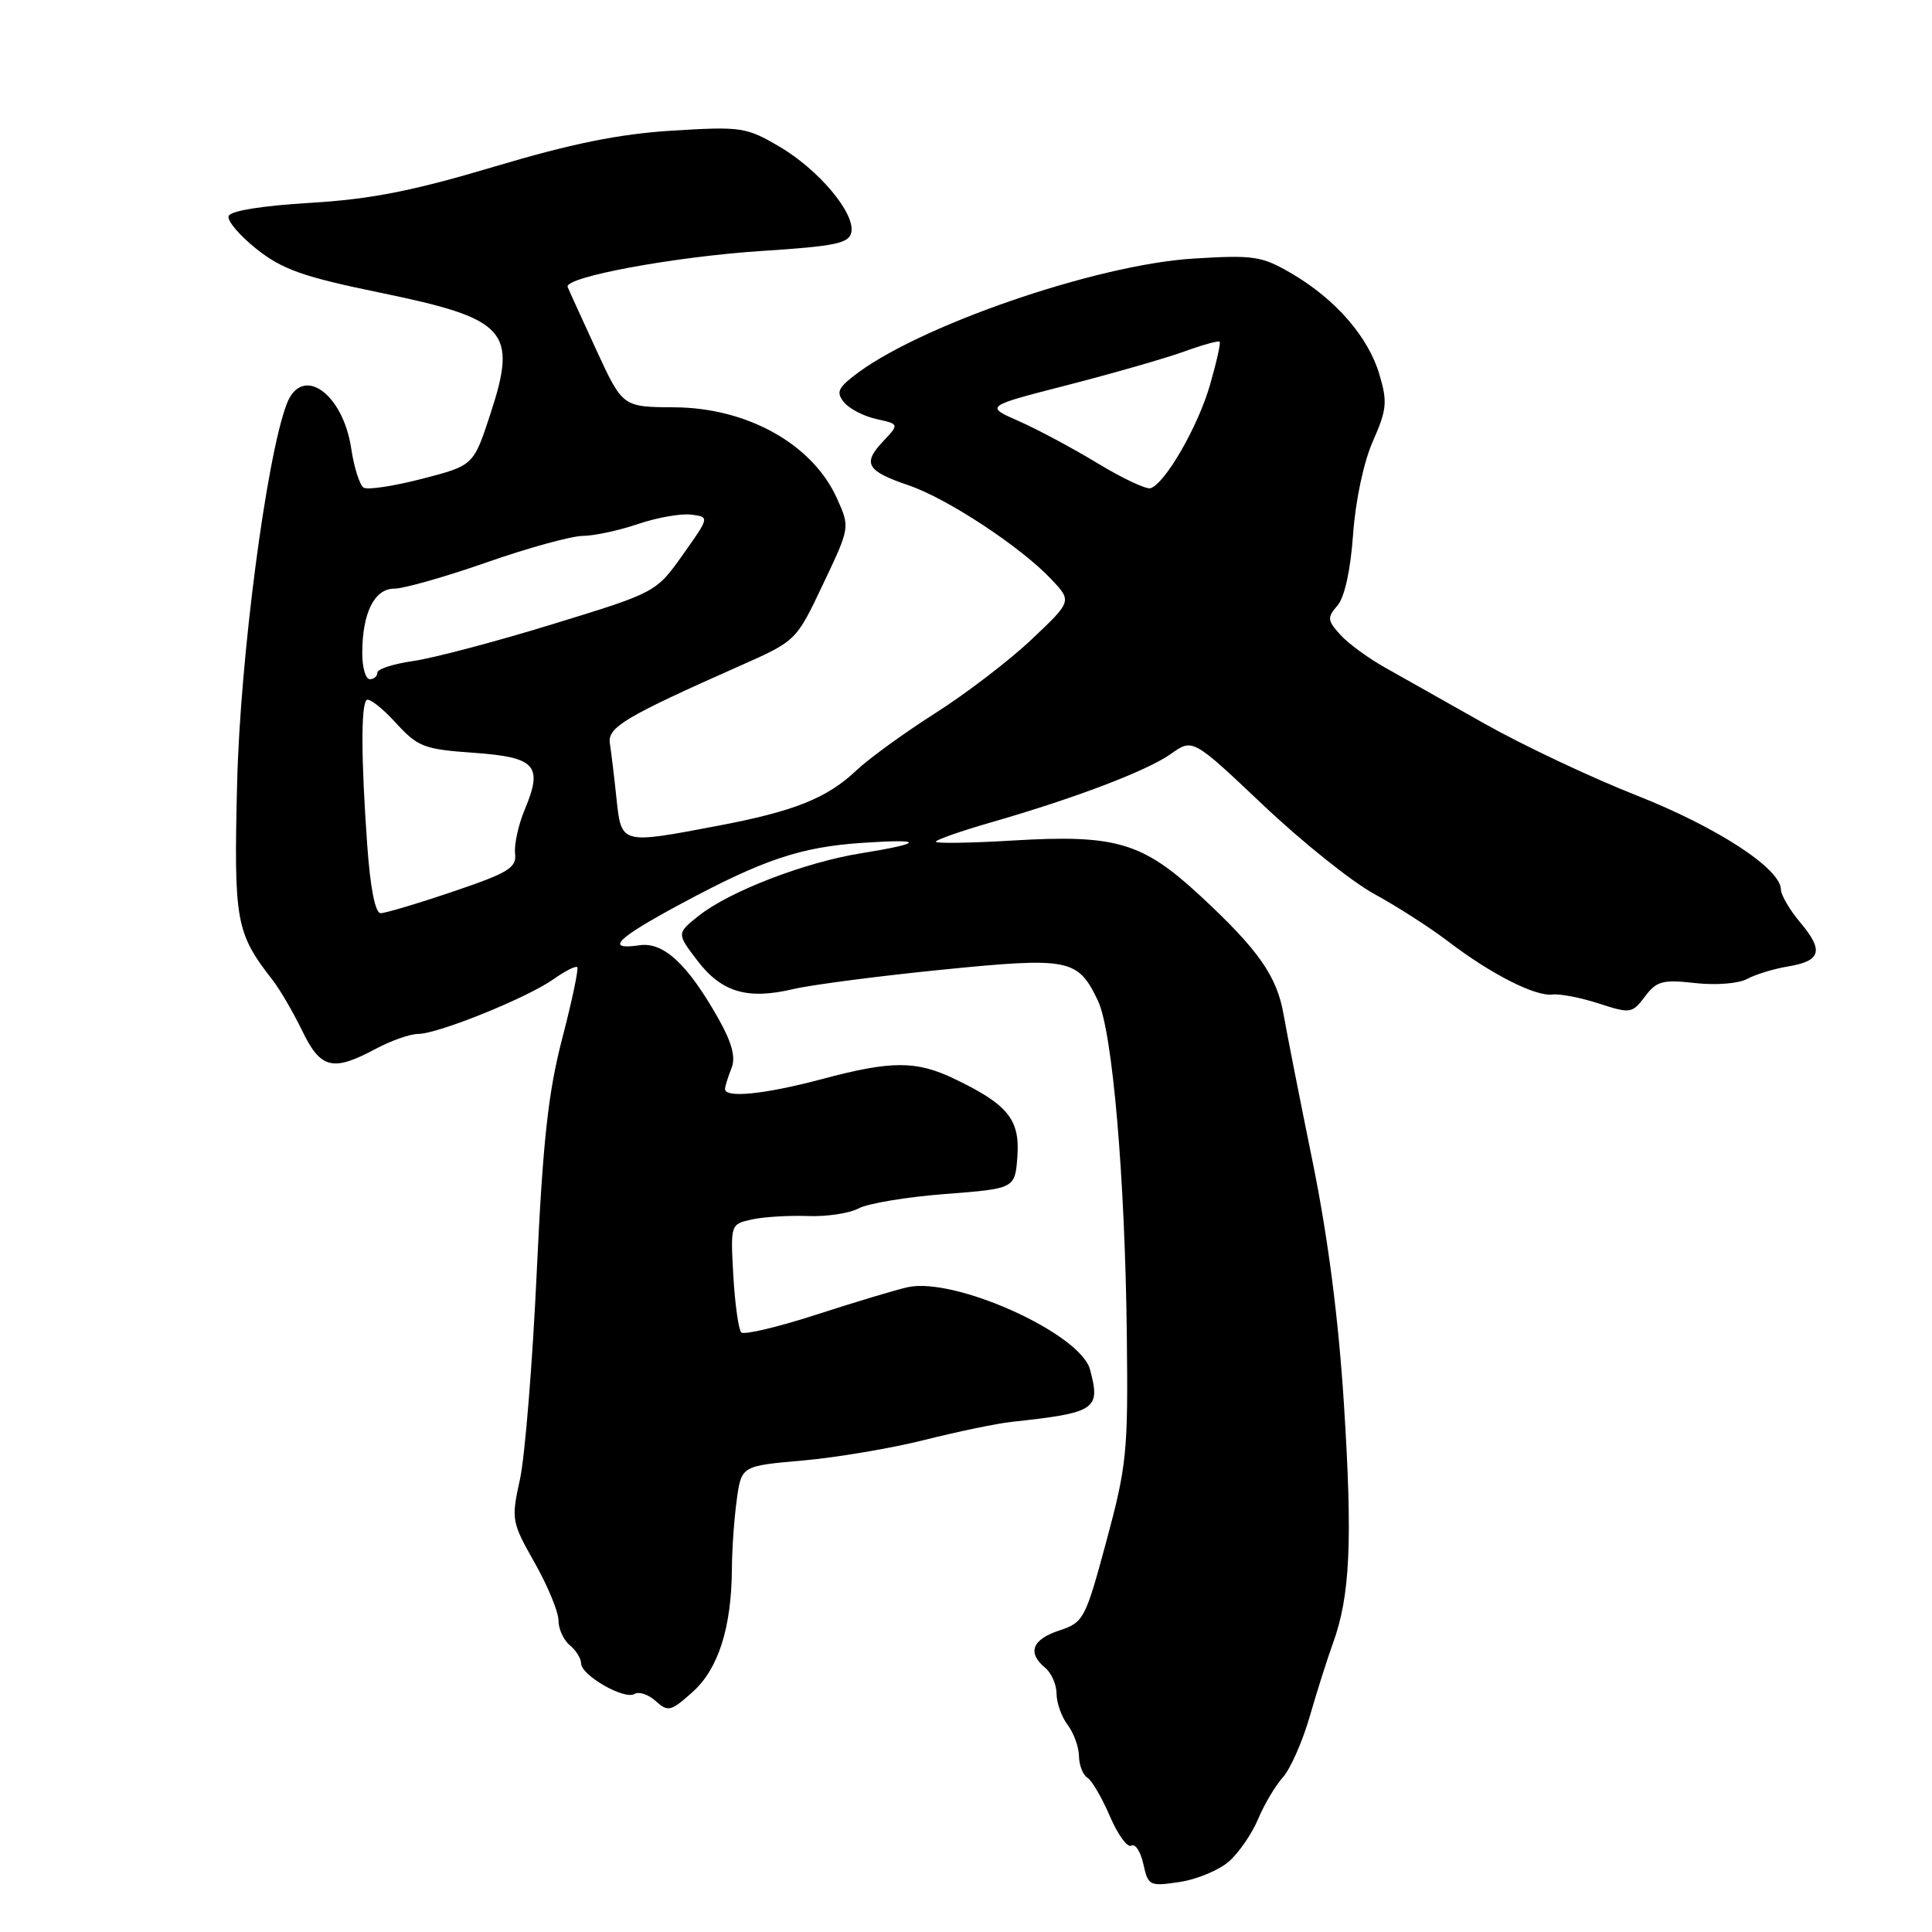 <?xml version="1.0" encoding="UTF-8" standalone="no"?>
<!DOCTYPE svg PUBLIC "-//W3C//DTD SVG 1.1//EN" "http://www.w3.org/Graphics/SVG/1.1/DTD/svg11.dtd" >
<svg xmlns="http://www.w3.org/2000/svg" xmlns:xlink="http://www.w3.org/1999/xlink" version="1.1" viewBox="0 0 256 256">
 <g >
 <path fill="currentColor"
d=" M 162.88 246.62 C 164.19 245.45 165.92 242.93 166.72 241.00 C 167.53 239.07 169.00 236.60 169.99 235.50 C 170.98 234.40 172.57 230.80 173.53 227.50 C 174.48 224.20 175.87 219.81 176.62 217.75 C 178.90 211.48 179.23 204.28 178.09 186.24 C 177.36 174.68 175.97 163.95 173.89 153.74 C 172.18 145.36 170.47 136.66 170.08 134.41 C 169.19 129.32 166.72 125.81 159.00 118.66 C 151.37 111.60 147.84 110.56 134.25 111.37 C 128.61 111.71 124.00 111.78 124.00 111.53 C 124.00 111.29 127.26 110.14 131.25 108.99 C 142.54 105.74 152.00 102.13 155.16 99.89 C 158.04 97.84 158.04 97.84 167.39 106.69 C 172.53 111.56 179.16 116.86 182.12 118.47 C 185.08 120.08 189.48 122.91 191.90 124.75 C 197.55 129.07 203.42 132.05 205.70 131.78 C 206.69 131.66 209.46 132.19 211.85 132.97 C 216.04 134.33 216.27 134.29 217.97 132.04 C 219.51 129.99 220.32 129.78 224.61 130.26 C 227.35 130.57 230.37 130.33 231.49 129.72 C 232.60 129.12 235.04 128.37 236.92 128.06 C 241.31 127.33 241.69 125.97 238.54 122.23 C 237.14 120.57 235.99 118.60 235.98 117.86 C 235.95 115.09 227.51 109.60 216.84 105.39 C 210.81 103.02 201.75 98.73 196.69 95.88 C 191.64 93.02 185.70 89.67 183.50 88.44 C 181.30 87.21 178.64 85.26 177.59 84.10 C 175.88 82.21 175.84 81.83 177.21 80.25 C 178.16 79.17 178.95 75.58 179.29 70.83 C 179.61 66.33 180.69 61.22 181.92 58.45 C 183.76 54.29 183.86 53.26 182.78 49.62 C 181.30 44.63 176.99 39.67 171.18 36.26 C 167.20 33.93 166.18 33.77 158.18 34.26 C 145.21 35.04 121.34 43.30 113.05 49.87 C 111.00 51.49 110.81 52.06 111.87 53.34 C 112.57 54.18 114.49 55.17 116.15 55.53 C 119.17 56.20 119.17 56.20 116.98 58.52 C 114.25 61.43 114.84 62.42 120.43 64.32 C 125.53 66.06 135.22 72.44 139.28 76.73 C 142.05 79.66 142.05 79.66 136.69 84.73 C 133.74 87.52 127.99 91.92 123.91 94.51 C 119.84 97.10 115.15 100.50 113.50 102.06 C 109.58 105.77 105.29 107.49 95.12 109.42 C 82.21 111.87 82.34 111.91 81.68 105.75 C 81.38 102.86 80.98 99.60 80.81 98.50 C 80.48 96.37 82.82 94.98 98.08 88.21 C 105.50 84.92 105.50 84.92 109.06 77.40 C 112.63 69.89 112.63 69.89 110.92 66.08 C 107.70 58.87 99.03 54.01 89.30 53.97 C 82.50 53.93 82.50 53.93 79.00 46.34 C 77.08 42.16 75.37 38.42 75.22 38.03 C 74.71 36.72 89.33 34.01 100.99 33.25 C 110.72 32.62 112.53 32.24 112.81 30.77 C 113.30 28.21 108.46 22.46 103.25 19.41 C 98.88 16.85 98.21 16.75 89.08 17.31 C 82.03 17.75 75.80 19.01 65.50 22.08 C 54.67 25.31 49.14 26.40 41.08 26.88 C 34.73 27.26 30.51 27.94 30.29 28.63 C 30.08 29.25 31.76 31.22 34.01 33.01 C 37.43 35.71 40.16 36.68 50.31 38.77 C 67.20 42.24 68.61 43.79 64.96 54.91 C 62.74 61.68 62.74 61.68 55.94 63.44 C 52.20 64.41 48.71 64.94 48.19 64.62 C 47.66 64.29 46.92 61.96 46.54 59.44 C 45.43 52.04 39.99 48.27 37.99 53.53 C 35.30 60.60 31.82 87.22 31.42 103.80 C 30.97 122.06 31.25 123.61 36.08 129.81 C 37.07 131.07 38.84 134.11 40.03 136.56 C 42.48 141.63 44.08 142.03 49.74 139.00 C 51.79 137.90 54.34 137.00 55.41 137.00 C 58.02 137.00 69.83 132.23 73.31 129.77 C 74.85 128.68 76.28 127.95 76.49 128.15 C 76.69 128.36 75.80 132.60 74.50 137.59 C 72.63 144.78 71.93 151.21 71.12 168.58 C 70.56 180.64 69.56 192.97 68.90 196.00 C 67.73 201.35 67.78 201.66 70.85 207.08 C 72.58 210.15 74.00 213.58 74.00 214.71 C 74.00 215.83 74.67 217.32 75.50 218.00 C 76.33 218.68 77.00 219.77 77.00 220.41 C 77.00 221.98 82.74 225.28 84.07 224.46 C 84.65 224.10 85.92 224.52 86.89 225.40 C 88.51 226.87 88.89 226.78 91.77 224.20 C 95.18 221.16 96.93 215.67 96.98 207.89 C 96.99 205.35 97.28 201.24 97.62 198.76 C 98.24 194.24 98.24 194.24 106.33 193.53 C 110.78 193.14 118.04 191.92 122.46 190.81 C 126.88 189.70 132.07 188.62 134.00 188.41 C 145.24 187.19 145.86 186.79 144.43 181.46 C 143.14 176.68 126.52 169.18 120.27 170.56 C 118.74 170.90 113.31 172.53 108.19 174.19 C 103.06 175.85 98.58 176.91 98.22 176.55 C 97.86 176.19 97.39 172.81 97.17 169.05 C 96.79 162.22 96.79 162.21 99.64 161.58 C 101.21 161.24 104.54 161.04 107.03 161.13 C 109.52 161.23 112.56 160.77 113.79 160.11 C 115.01 159.46 120.17 158.60 125.26 158.21 C 134.50 157.50 134.50 157.50 134.81 153.21 C 135.16 148.35 133.53 146.34 126.50 142.97 C 121.41 140.52 118.15 140.52 108.93 142.98 C 101.23 145.03 95.95 145.55 96.07 144.25 C 96.11 143.84 96.50 142.60 96.94 141.50 C 97.50 140.10 96.98 138.15 95.21 135.00 C 91.13 127.77 87.94 124.79 84.75 125.25 C 80.09 125.93 81.65 124.37 90.25 119.75 C 101.14 113.89 106.12 112.22 114.31 111.68 C 122.56 111.12 122.45 111.72 114.06 113.07 C 106.63 114.26 96.62 118.13 92.58 121.35 C 89.66 123.68 89.66 123.68 92.40 127.28 C 95.61 131.48 99.02 132.50 105.11 131.06 C 107.53 130.49 116.36 129.34 124.74 128.50 C 141.71 126.80 142.83 127.02 145.49 132.62 C 147.41 136.66 149.08 156.05 149.31 177.00 C 149.49 192.38 149.30 194.22 146.60 204.22 C 143.81 214.57 143.59 214.98 140.35 216.05 C 136.75 217.24 136.09 219.00 138.50 221.00 C 139.32 221.68 140.00 223.23 140.00 224.43 C 140.00 225.63 140.66 227.49 141.47 228.56 C 142.28 229.63 142.95 231.49 142.97 232.69 C 142.99 233.90 143.49 235.18 144.08 235.55 C 144.68 235.92 146.02 238.22 147.07 240.67 C 148.12 243.12 149.40 244.87 149.91 244.56 C 150.42 244.24 151.13 245.34 151.50 246.99 C 152.13 249.89 152.32 249.97 156.33 249.37 C 158.62 249.02 161.57 247.79 162.88 246.62 Z  M 48.65 111.85 C 47.85 100.55 47.82 93.51 48.57 92.76 C 48.89 92.45 50.60 93.77 52.38 95.71 C 55.37 98.98 56.14 99.28 62.78 99.75 C 71.01 100.34 71.98 101.42 69.52 107.30 C 68.69 109.29 68.12 111.89 68.25 113.09 C 68.47 114.98 67.41 115.64 60.05 118.13 C 55.40 119.71 51.07 121.00 50.44 121.00 C 49.72 121.00 49.06 117.68 48.65 111.85 Z  M 48.00 86.57 C 48.00 81.23 49.60 78.00 52.24 78.00 C 53.49 78.00 59.02 76.43 64.51 74.51 C 70.00 72.59 75.72 71.02 77.22 71.01 C 78.71 71.00 82.00 70.30 84.53 69.44 C 87.05 68.58 90.23 68.02 91.57 68.19 C 94.03 68.50 94.03 68.50 90.48 73.50 C 86.93 78.50 86.93 78.50 73.21 82.71 C 65.67 85.03 57.36 87.22 54.75 87.59 C 52.14 87.96 50.00 88.65 50.00 89.13 C 50.00 89.61 49.55 90.00 49.00 90.00 C 48.45 90.00 48.00 88.45 48.00 86.57 Z  M 145.46 61.40 C 142.18 59.41 137.47 56.89 135.00 55.80 C 130.50 53.83 130.50 53.83 141.50 51.01 C 147.55 49.45 154.48 47.46 156.91 46.58 C 159.33 45.70 161.45 45.11 161.61 45.28 C 161.77 45.44 161.19 48.03 160.32 51.04 C 158.74 56.52 154.40 64.05 152.46 64.69 C 151.89 64.87 148.74 63.39 145.46 61.40 Z "/>
</g>
</svg>